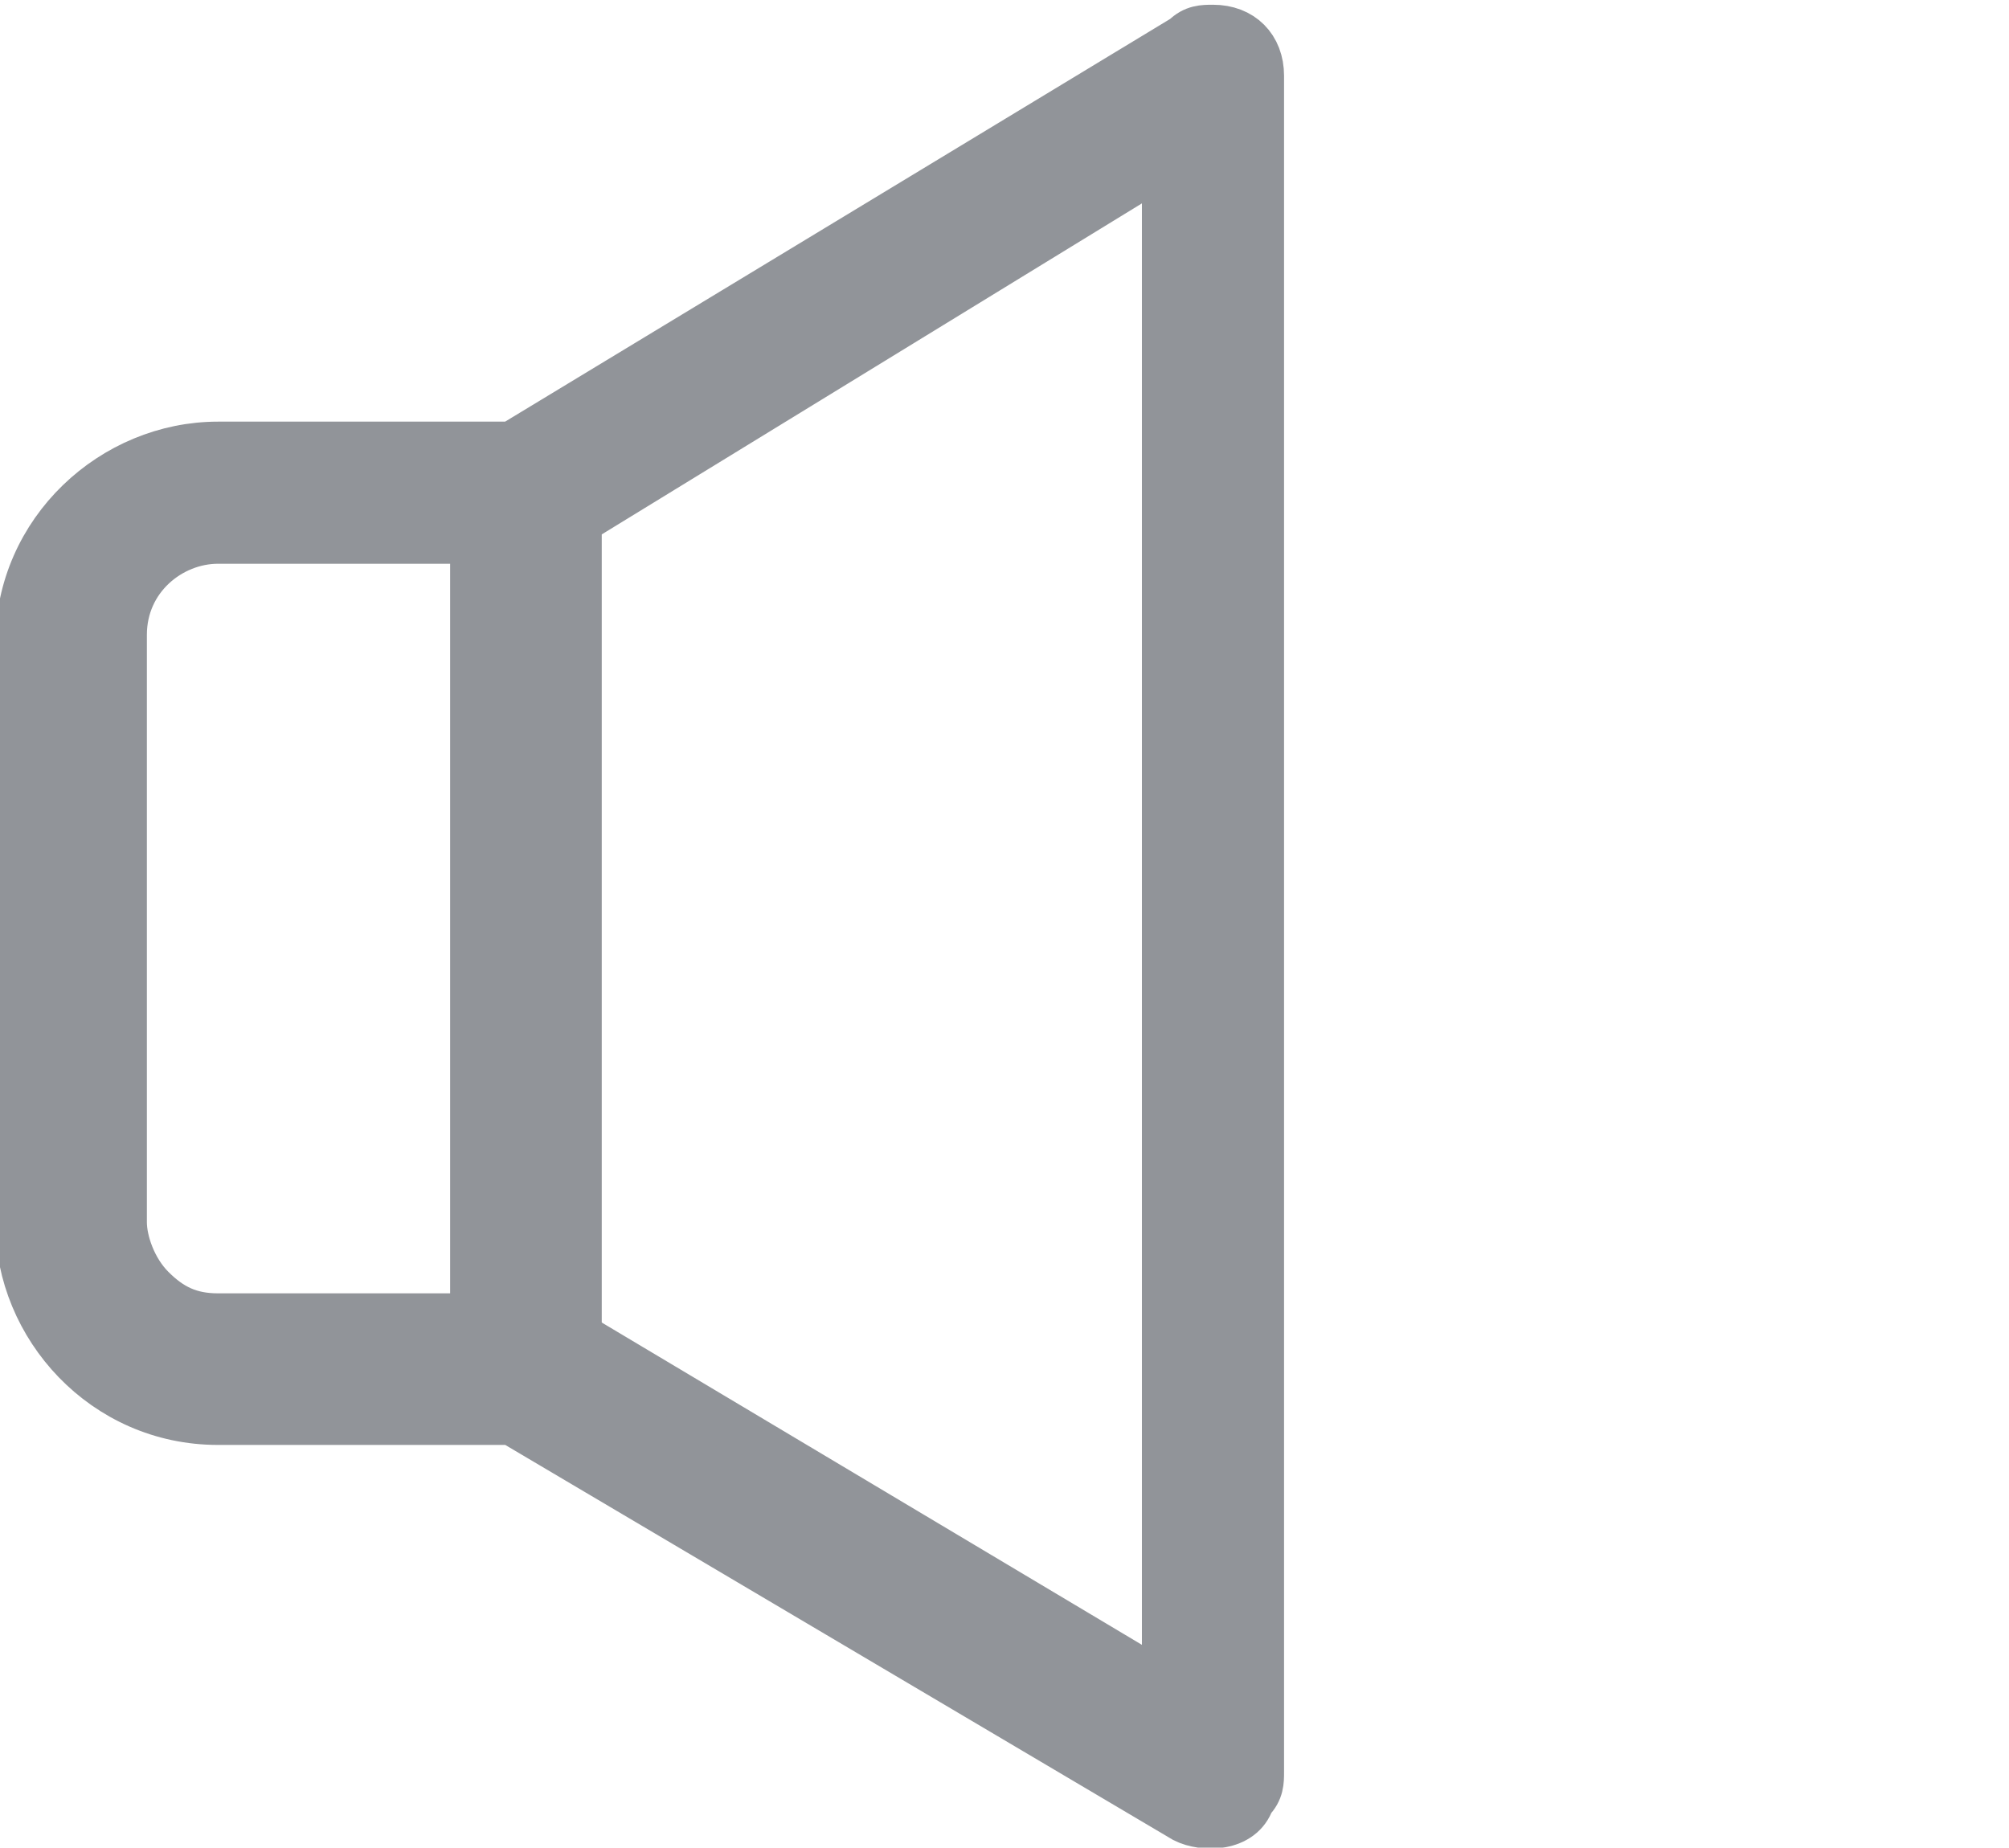 <?xml version="1.0" encoding="utf-8"?>
<!-- Generator: Adobe Illustrator 22.0.0, SVG Export Plug-In . SVG Version: 6.00 Build 0)  -->
<svg version="1.1" id="Layer_1" xmlns="http://www.w3.org/2000/svg" xmlns:xlink="http://www.w3.org/1999/xlink" x="0px" y="0px"
	 viewBox="0 0 21.2 19.5" style="enable-background:new 0 0 21.2 19.5;" xml:space="preserve">
<style type="text/css">
	.st0{fill:#919499;stroke:#919499;stroke-width:0.5;stroke-miterlimit:10;}
</style>
<g>
	<g>
		<path class="st0" d="M13.3,18.7V0.8c0-0.3-0.2-0.5-0.5-0.5c-0.1,0-0.2,0-0.3,0.1L5.4,4.7H2.3c-1.1,0-2.1,0.9-2.1,2.1v6.1
			c0,1.1,0.9,2.1,2.1,2.1h3.1l7.1,4.2c0.2,0.1,0.6,0.1,0.7-0.2C13.3,18.9,13.3,18.8,13.3,18.7L13.3,18.7z M1.6,13.6
			c-0.2-0.2-0.3-0.5-0.3-0.7V6.7c0-0.6,0.5-1,1-1H5v8.2H2.3C2,13.9,1.8,13.8,1.6,13.6z M12.3,17.8l-6.2-3.7V5.5l6.2-3.8V17.8z"/>
	</g>
</g>
</svg>
